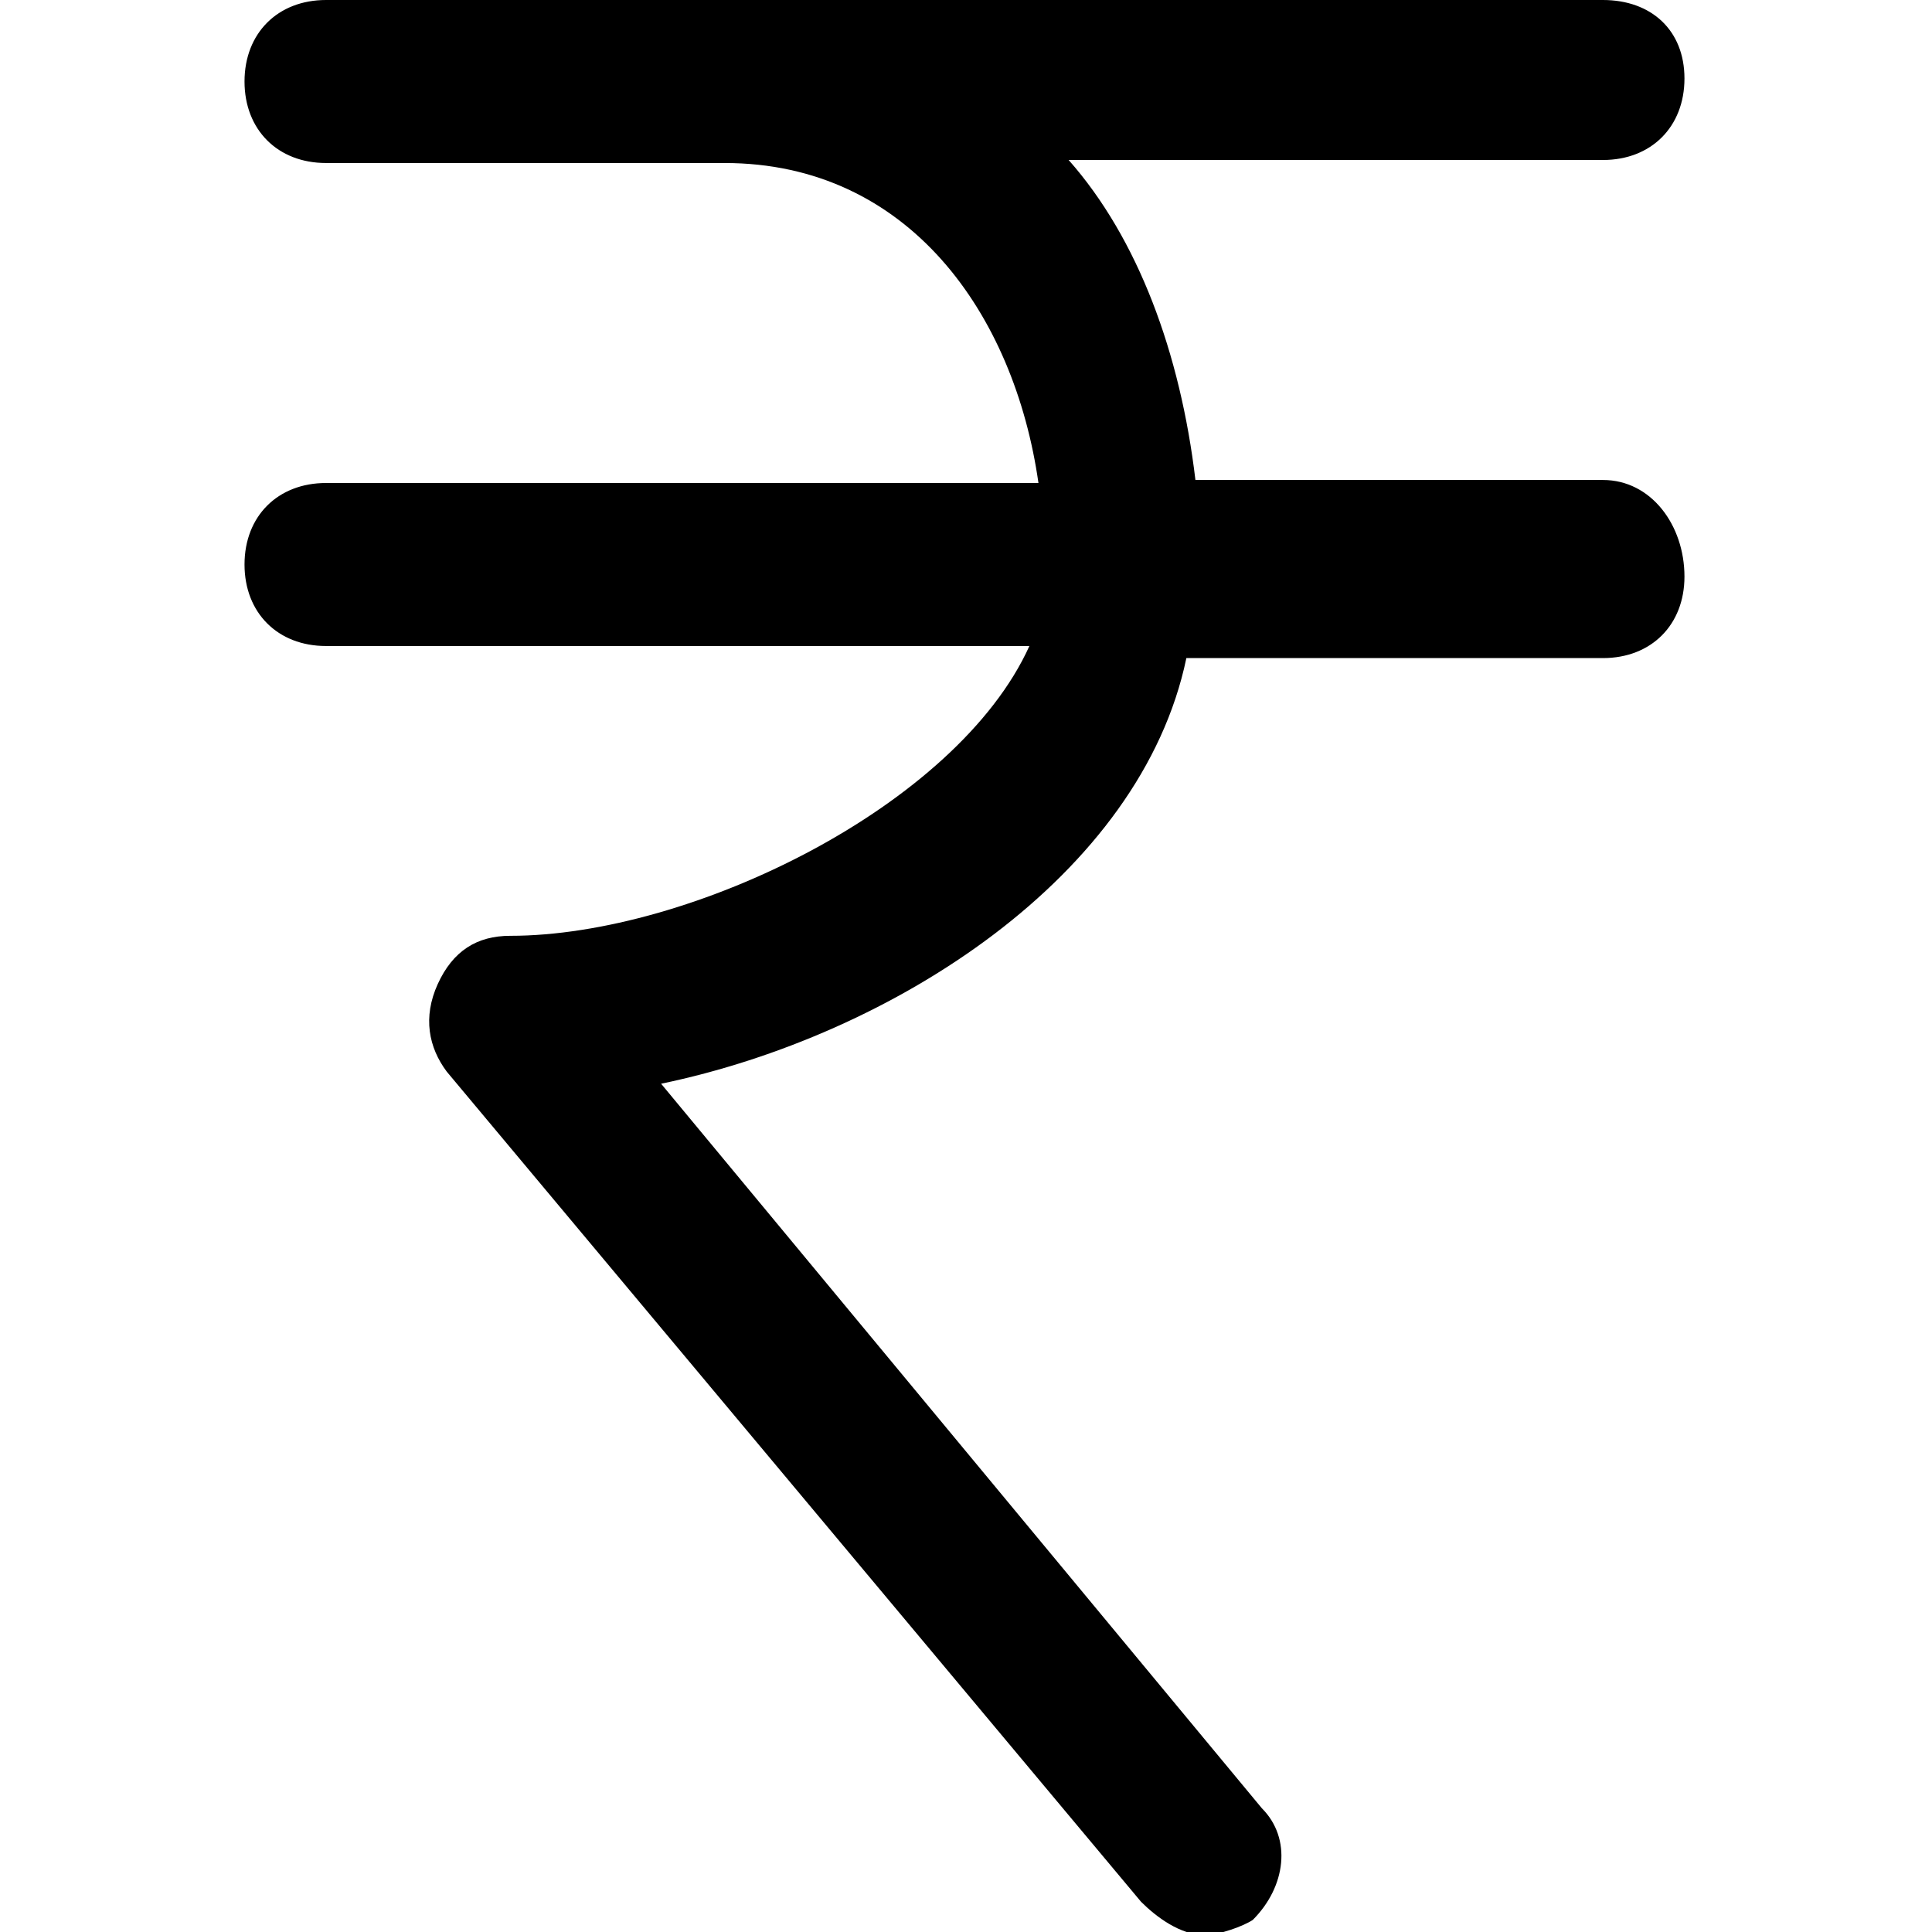 <?xml version="1.0" encoding="utf-8"?>
<!-- Generator: Adobe Illustrator 21.0.2, SVG Export Plug-In . SVG Version: 6.00 Build 0)  -->
<svg version="1.1" id="Layer_1" xmlns="http://www.w3.org/2000/svg" xmlns:xlink="http://www.w3.org/1999/xlink" x="0px" y="0px"
	 viewBox="0 0 64 64" style="enable-background:new 0 0 64 64;" xml:space="preserve">
<path d="M53.1,15.9H39.6c-0.5-4.2-1.9-8-4.2-10.6h17.7c1.6,0,2.7-1.1,2.7-2.7S54.7,0,53.1,0H10.8C9.2,0,8.1,1.1,8.1,2.7
	s1.1,2.7,2.7,2.7H24c6.1,0,9.6,5,10.4,10.6H10.8c-1.6,0-2.7,1.1-2.7,2.7c0,1.6,1.1,2.7,2.7,2.7h23.3c-2.4,5.3-11.2,9.6-17.2,9.6
	c-1.1,0-1.9,0.5-2.4,1.6c-0.5,1.1-0.3,2.1,0.3,2.9l23,27.5c0.5,0.5,1.3,1.1,2.1,1.1c0.5,0,1.3-0.3,1.6-0.5c1.1-1.1,1.3-2.7,0.3-3.7
	l-19.9-24c7.7-1.6,15.9-6.9,17.4-14.1h13.8c1.6,0,2.7-1.1,2.7-2.7C55.8,17.4,54.7,15.9,53.1,15.9z"/>
</svg>
